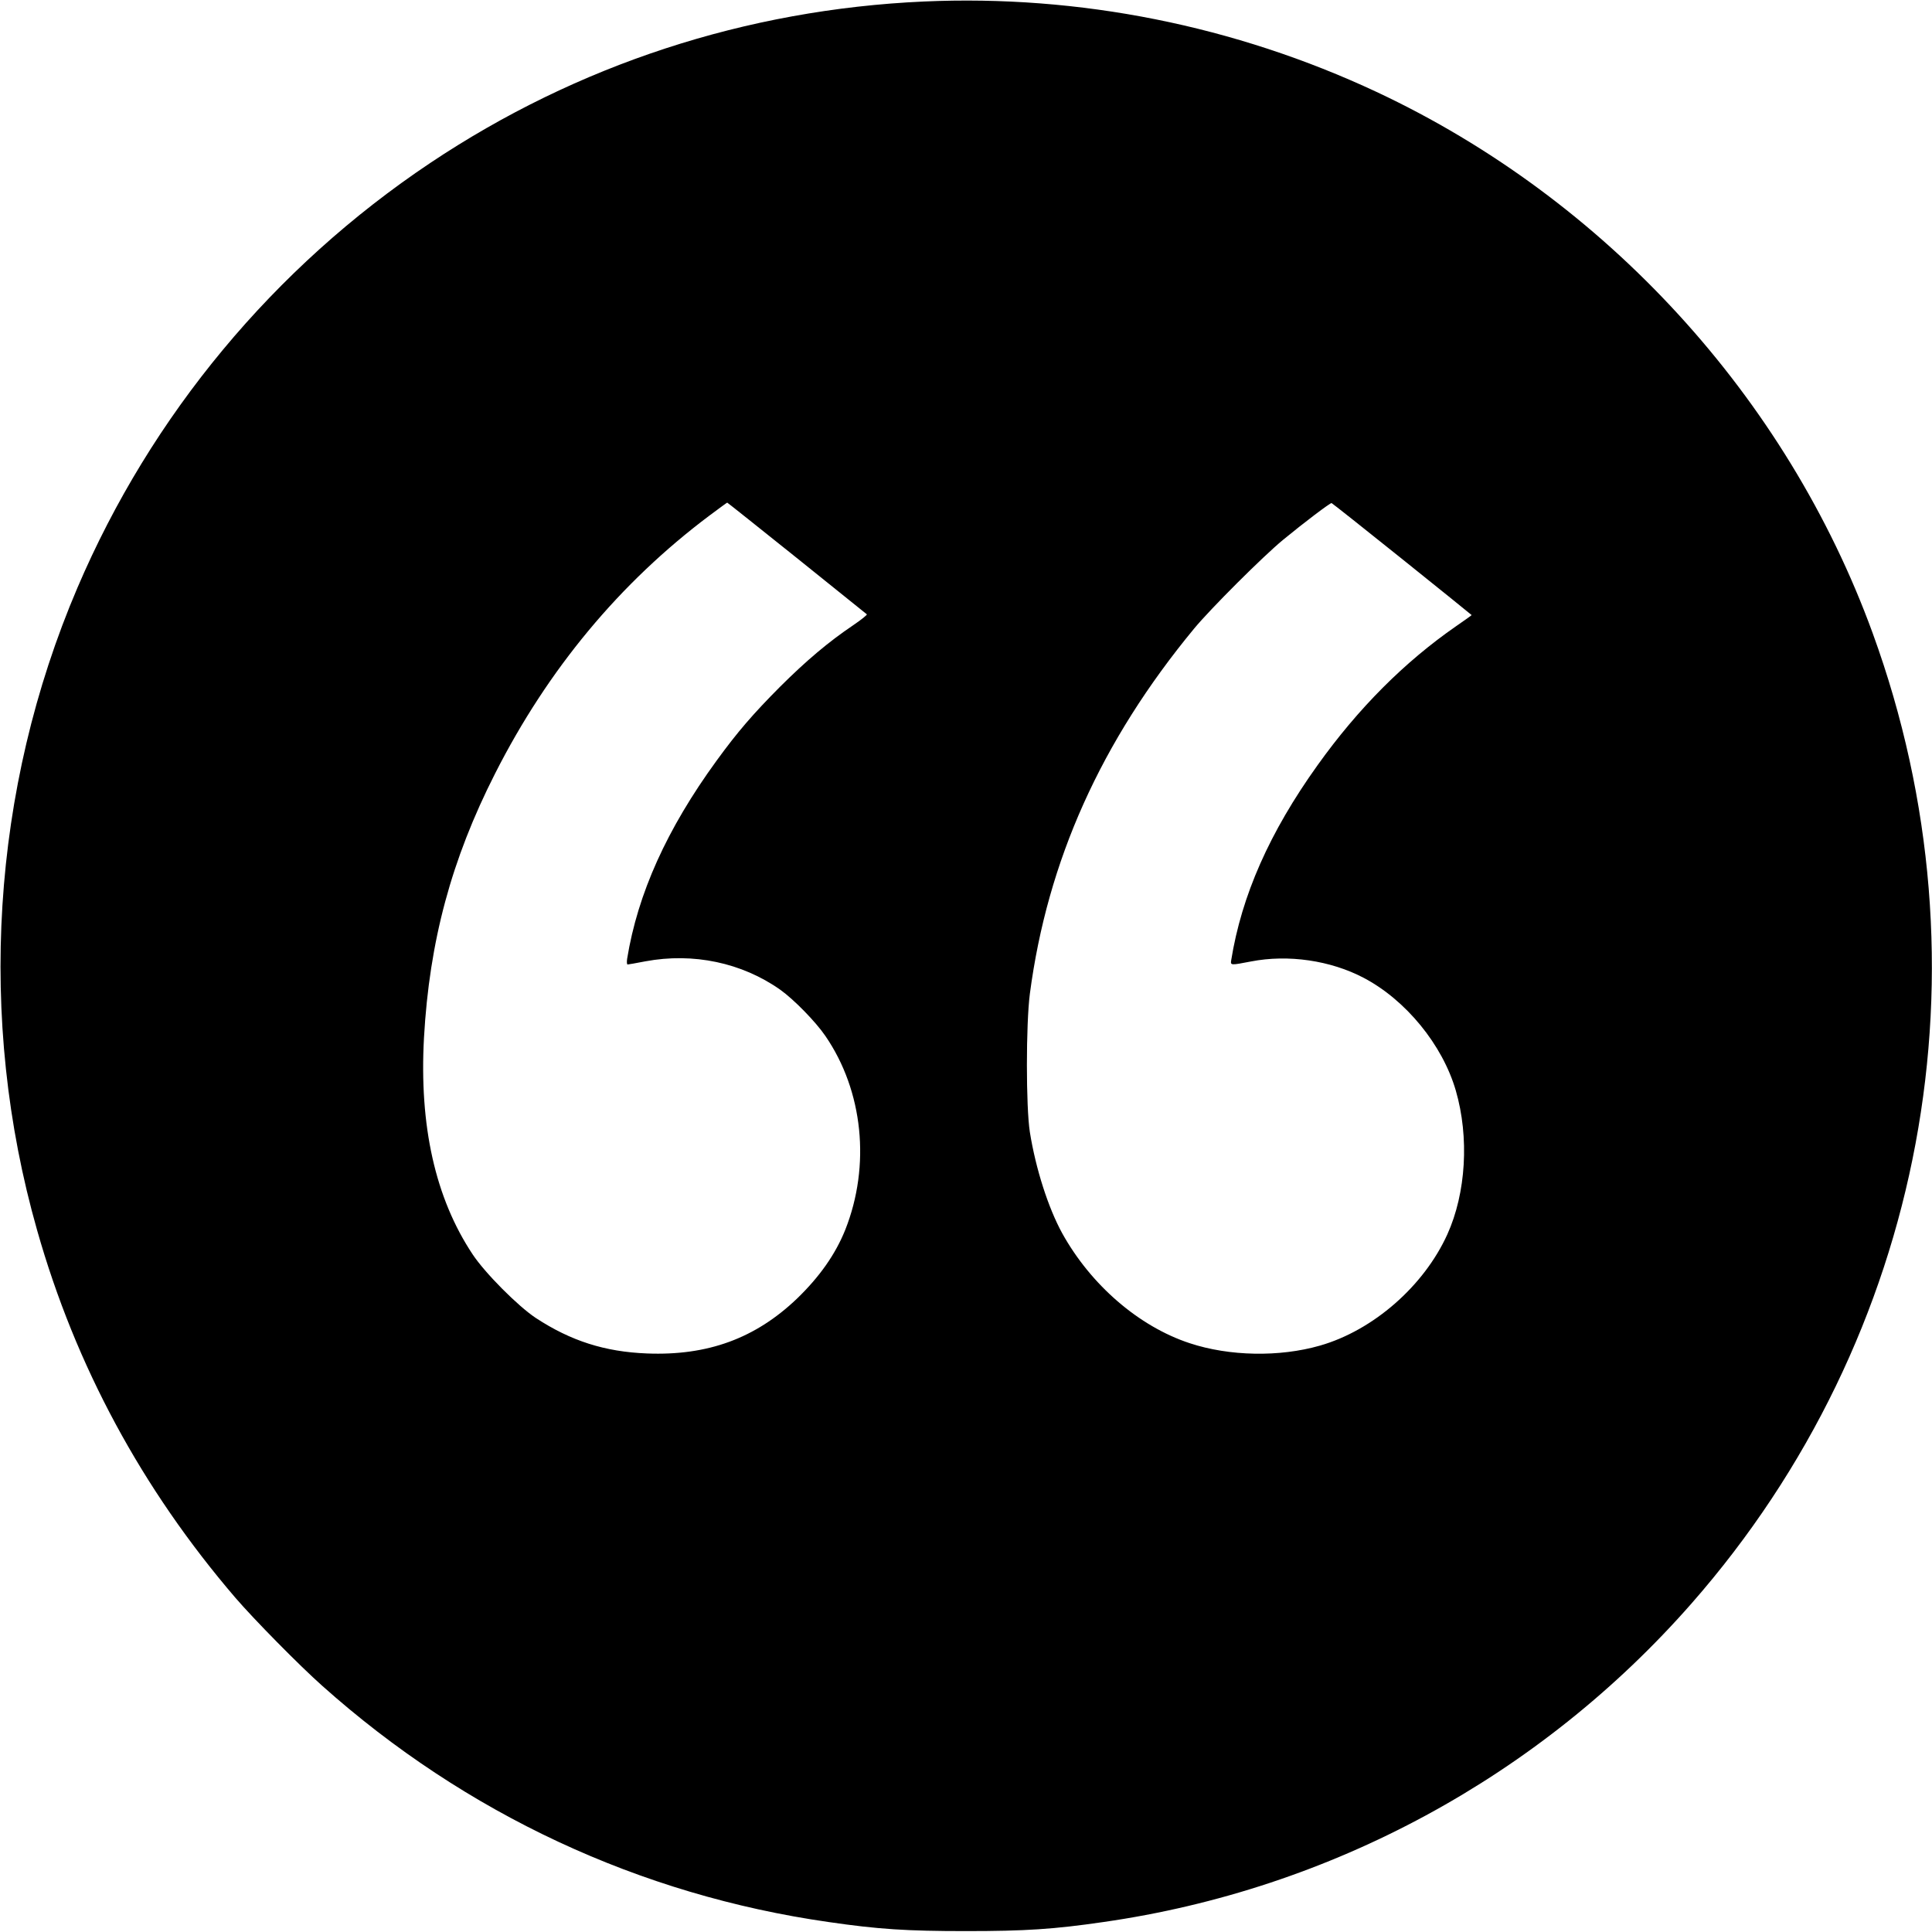 <?xml version="1.0" standalone="no"?>
<!DOCTYPE svg PUBLIC "-//W3C//DTD SVG 20010904//EN"
 "http://www.w3.org/TR/2001/REC-SVG-20010904/DTD/svg10.dtd">
<svg version="1.0" xmlns="http://www.w3.org/2000/svg"
 width="1280pt" height="1280pt" viewBox="0 0 1280 1280"
 preserveAspectRatio="xMidYMid meet">
<g transform="translate(0,1280) scale(0.1,-0.1)"
fill="#000000" stroke="none">
<path d="M6120 12790 c-1176 -53 -2296 -419 -3270 -1070 -1035 -692 -1848
-1670 -2337 -2814 -570 -1334 -666 -2856 -267 -4257 255 -899 694 -1712 1313
-2434 124 -144 424 -449 576 -584 950 -848 2103 -1386 3355 -1565 330 -48 517
-60 910 -60 393 0 580 12 910 60 1509 216 2892 965 3898 2112 1549 1766 2006
4213 1199 6427 -570 1565 -1772 2876 -3287 3586 -938 439 -1970 645 -3000 599z
m-842 -3686 c251 -202 460 -370 465 -374 4 -3 -37 -36 -90 -72 -166 -112 -311
-235 -484 -407 -180 -181 -282 -299 -421 -490 -330 -453 -523 -882 -593 -1313
-3 -21 -2 -38 3 -38 4 0 57 9 118 21 317 59 639 -9 893 -188 90 -64 235 -212
299 -306 251 -365 301 -859 132 -1285 -65 -162 -170 -311 -319 -455 -276 -264
-592 -380 -995 -364 -279 11 -504 83 -736 235 -118 78 -337 298 -419 422 -247
372 -354 850 -322 1435 36 639 181 1179 471 1750 351 692 827 1264 1420 1709
63 47 116 86 118 86 2 0 209 -165 460 -366z m4012 -8 c253 -203 460 -370 460
-371 0 -2 -46 -34 -102 -73 -342 -237 -649 -544 -919 -922 -318 -444 -503
-863 -572 -1292 -5 -34 -4 -34 131 -8 246 48 527 7 746 -108 280 -147 523
-444 611 -747 90 -310 68 -679 -56 -953 -155 -342 -491 -636 -844 -737 -268
-77 -600 -71 -863 16 -337 111 -655 386 -845 729 -92 168 -175 426 -214 670
-26 166 -26 713 0 915 116 882 471 1673 1088 2420 109 132 457 479 589 588
141 116 313 246 322 244 4 -1 215 -168 468 -371z"/>
</g>
</svg>

